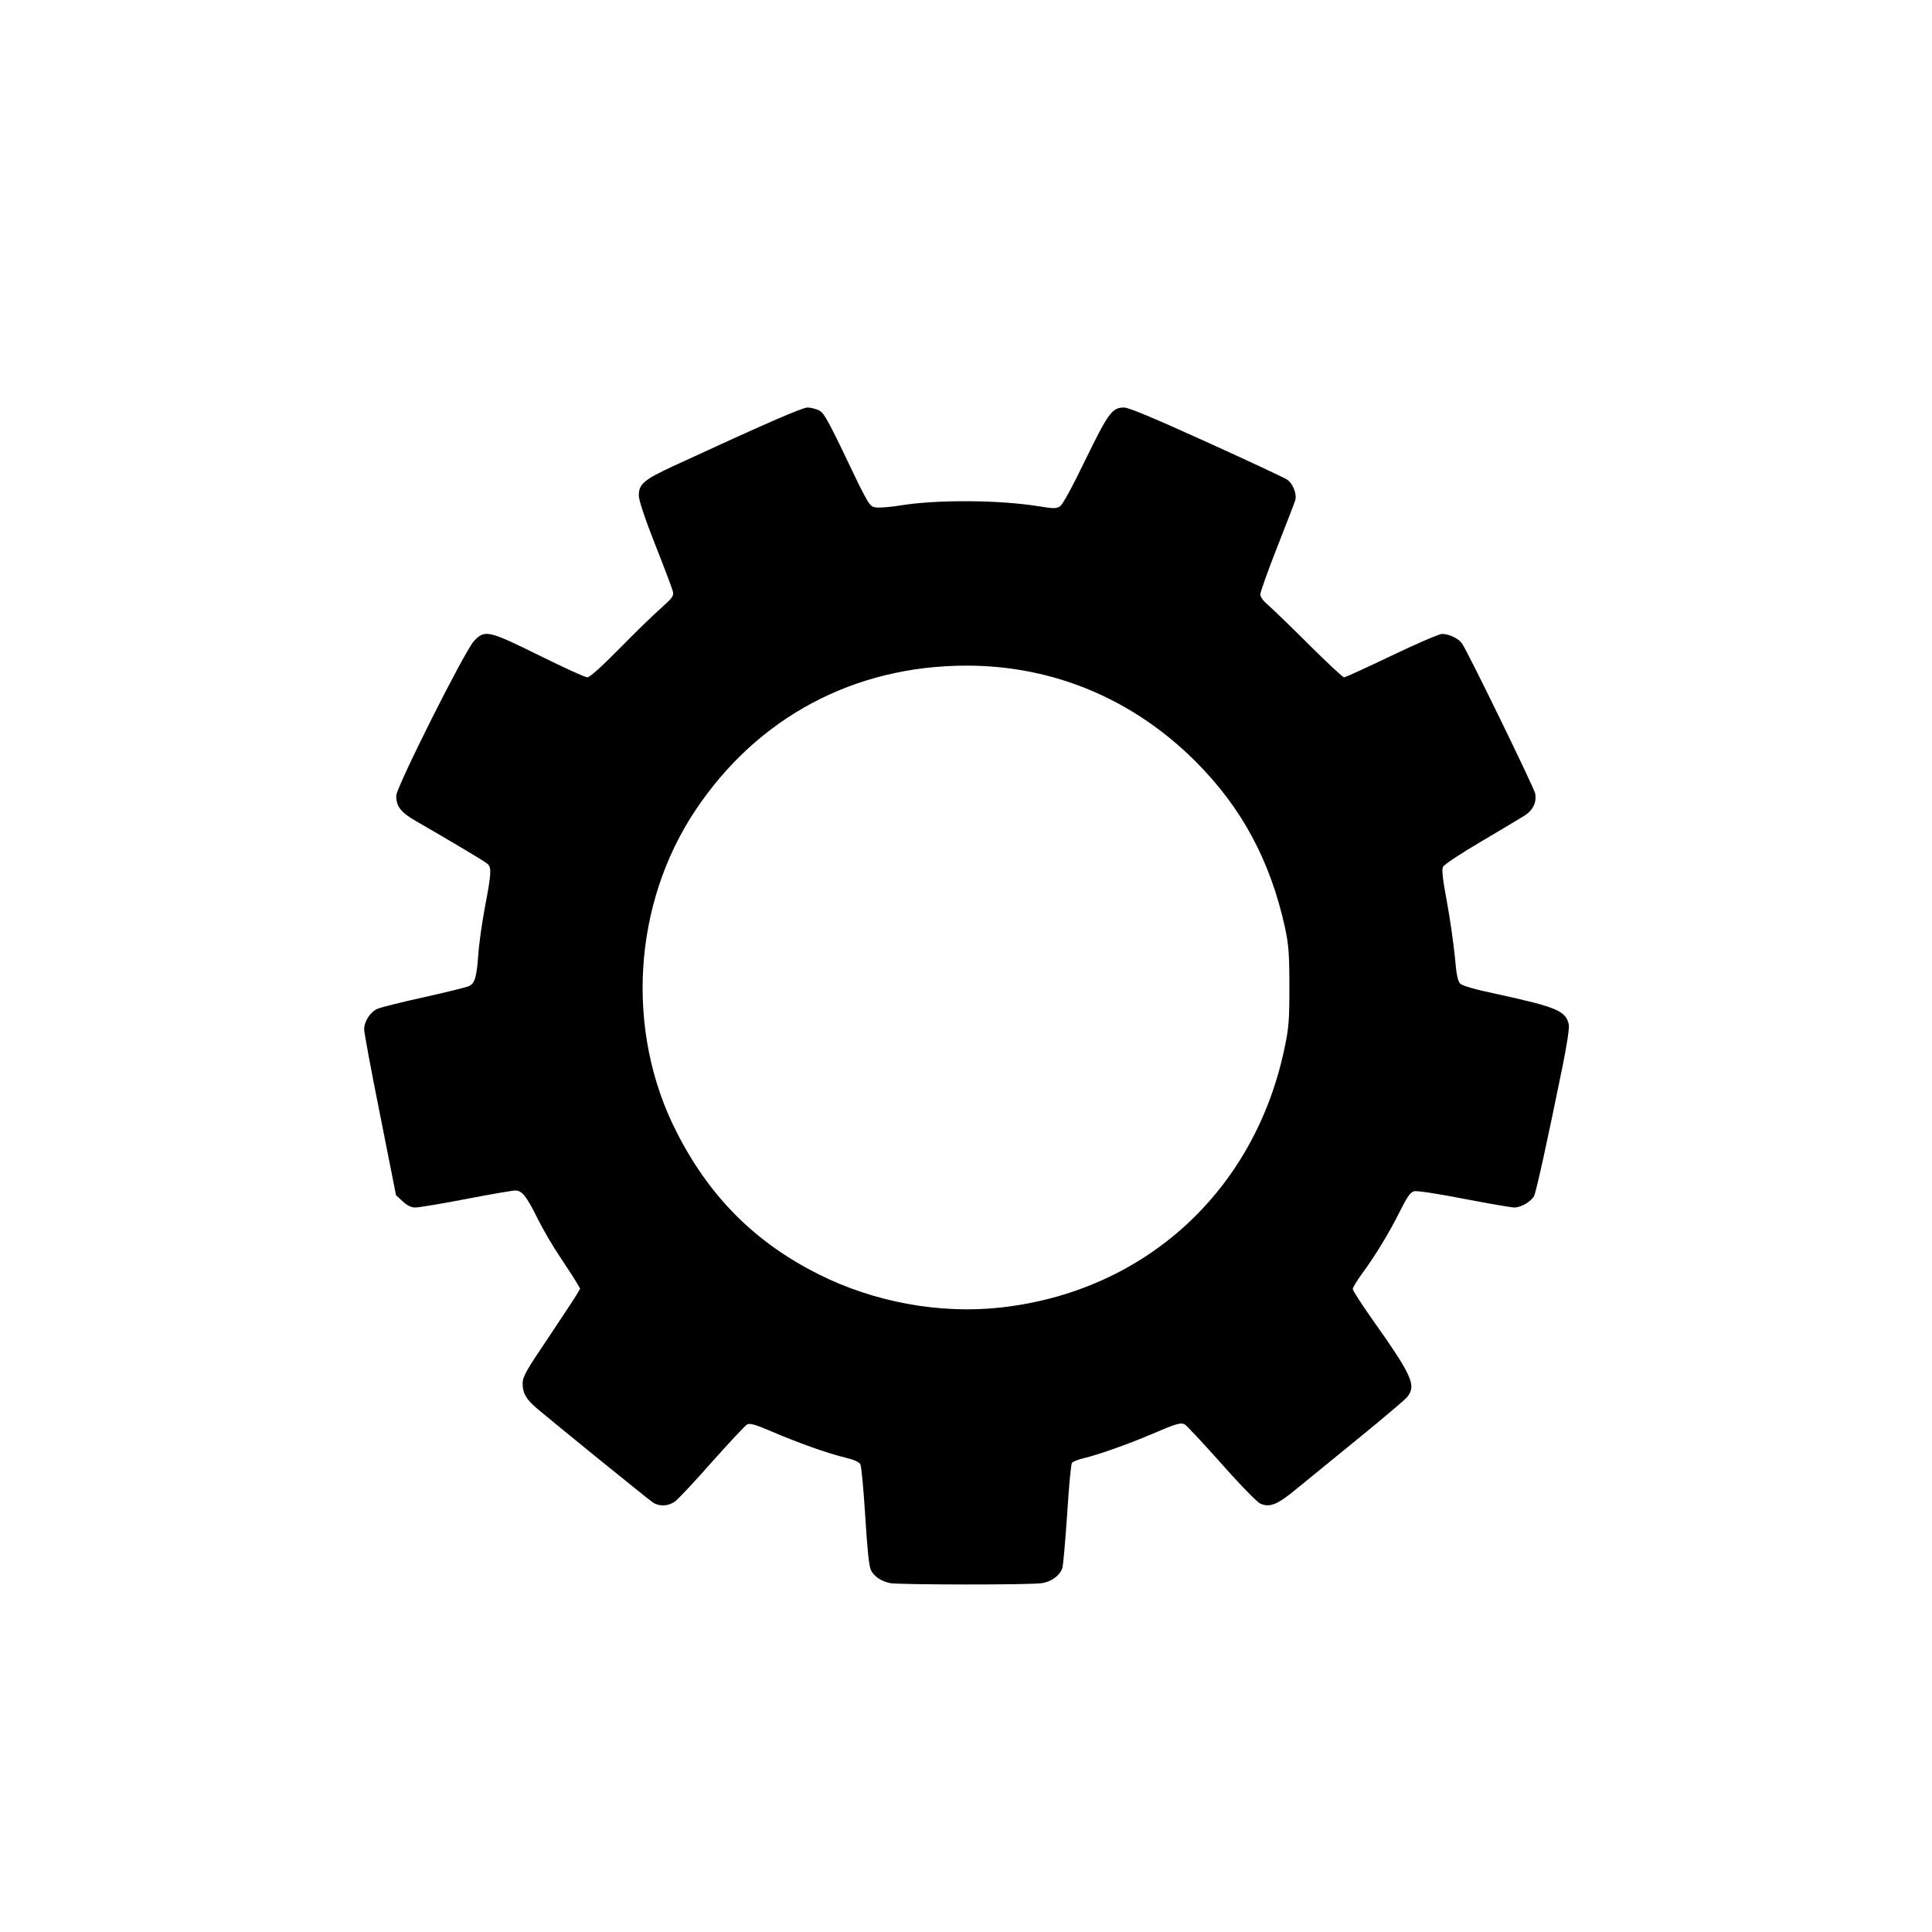 
<svg  xmlns="http://www.w3.org/2000/svg" viewBox="0 0 1024 1024">
<path d="M471.8 839.1c-4.7-1-8.4-3.4-10.2-6.9-1-1.9-1.9-10.9-3-28.5-0.9-14.2-2-26.6-2.6-27.6-0.6-1.2-3.5-2.5-8.2-3.6-9.2-2.2-25.1-7.9-39.1-13.9-8.4-3.6-11.2-4.4-12.7-3.6-1 0.5-9.3 9.4-18.5 19.7-9.1 10.4-18 19.8-19.7 21.1-3.7 2.6-8.4 2.8-11.8 0.5-2.4-1.6-51-41-61.3-49.7-5.8-4.9-7.7-8.1-7.7-13.4 0-3.4 1.8-6.7 13.3-23.7 7.2-10.8 14.1-21.2 15.2-23.1l2-3.4-2-3.4c-1.1-1.9-5-7.9-8.6-13.3-3.7-5.4-9-14.5-11.9-20.3-6-12.1-8.3-15-11.9-15-1.5 0-13.2 2-26.1 4.5-12.9 2.5-25 4.5-26.8 4.5-2.3 0-4.3-1-6.7-3.2l-3.6-3.3-8.4-42.4c-4.7-23.4-8.5-43.8-8.5-45.5 0-4.3 3.4-9.5 7.3-11 1.7-0.7 12.7-3.5 24.2-6 11.6-2.6 22.2-5.2 23.7-5.8 3.4-1.3 4.4-4.5 5.3-16.7 0.3-5.2 1.9-16.5 3.5-25.2 3.5-18.3 3.6-21.1 1.3-23.1-1.6-1.4-17.9-11.1-38-22.7-7.8-4.5-10.3-7.7-10.3-13.3 0-4.5 36.3-76.8 41.2-82 5.7-6.2 7.7-5.7 34.8 7.7 12.8 6.3 24.1 11.5 25.3 11.5 1.3 0 7.4-5.5 17.1-15.3 8.3-8.5 18.2-18.1 22-21.4 6.2-5.6 6.8-6.4 6.2-9-0.4-1.5-4.6-12.7-9.4-24.8-5.3-13.4-8.6-23.4-8.6-25.7-0.1-6.3 2.6-8.5 19-16.1 48.1-22.2 67.6-30.7 70.4-30.7 1.7 0 4.4 0.7 6.1 1.5 2.9 1.6 4.7 4.9 21.2 39.5 1.2 2.5 3.2 6.2 4.4 8.3 2.1 3.3 2.7 3.7 6.6 3.7 2.3 0 6.9-0.5 10.2-1 19.7-3.3 53.3-3.1 74.5 0.4 7.4 1.2 8.8 1.2 10.8 0 1.4-0.9 6.4-10 13.5-24.7 12.2-25 14.2-27.7 20.5-27.7 2.5 0 15.8 5.6 43.6 18.2 22.1 10 41.3 19 42.8 20 3.1 2.1 5.3 7.7 4.3 11-0.4 1.3-4.7 12.5-9.6 24.9-4.9 12.5-8.9 23.7-8.9 24.9 0 1.5 1.7 3.7 4.8 6.3 2.6 2.3 12.3 11.7 21.5 20.9 9.3 9.2 17.4 16.8 18.1 16.8 0.7 0 12-5.2 25.2-11.5 13.1-6.3 25.2-11.5 26.7-11.5 3.9 0 8.9 2.5 10.7 5.2 4 6.3 38.2 76.6 38.7 79.4 0.8 4.7-1.2 8.8-5.5 11.6-2.1 1.3-12.4 7.5-23.1 13.8-11.2 6.6-19.7 12.2-20.3 13.5-0.7 1.5-0.1 6.8 2.1 18.5 1.7 9.1 3.5 22.1 4.2 29 0.8 9.4 1.5 12.9 2.8 14.3 1.2 1.2 7.7 3.1 20.1 5.7 31.1 6.8 35.9 8.8 37.5 16 0.4 1.7-1 10.8-3.4 22.6-7.9 39-13.9 66.1-15 68.3-1.6 3-6.9 6.1-10.5 6.1-1.5 0-13.6-2.1-26.7-4.6-13.8-2.7-24.9-4.4-26.4-4-2 0.5-3.6 2.8-7.6 10.8-5.9 11.8-13.1 23.5-20 32.9-2.7 3.7-4.9 7.3-4.9 8.1 0 0.8 4.6 7.9 10.2 15.9 21.2 29.9 23.6 35.1 18.7 41.3-1.1 1.4-12.7 11.2-25.7 21.8-13 10.6-27.9 22.8-33.1 27-10 8.3-14 9.9-19 7.8-1.6-0.6-10.7-9.9-20.6-21.1-9.8-11-18.6-20.4-19.5-20.9-2.2-1.2-4.7-0.4-18 5.3-11.9 5.1-28 10.8-35.7 12.6-2.9 0.7-5.6 1.8-6.1 2.4-0.6 0.7-1.7 13.1-2.6 27.5-1 14.5-2.1 27.4-2.6 28.5-1.4 3.9-5.8 7-10.7 7.8-5.9 1-75.4 0.9-80.5 0zM530.5 693c76.2-8.5 134.2-61.4 150.2-136.9 2.4-11.3 2.7-14.7 2.7-33.1 0-17.4-0.4-22.1-2.2-30.8-7.8-35.8-22.9-64-47.6-88.7-33.2-33.1-75.5-50.8-121.6-50.7-59.4 0.1-110.5 27.4-143.3 76.5-33.4 49.9-37.4 117.4-10 170.9 17.4 34.2 41.6 58.4 75.2 75.2 29.4 14.8 64.4 21.2 96.6 17.6z"/>
</svg>